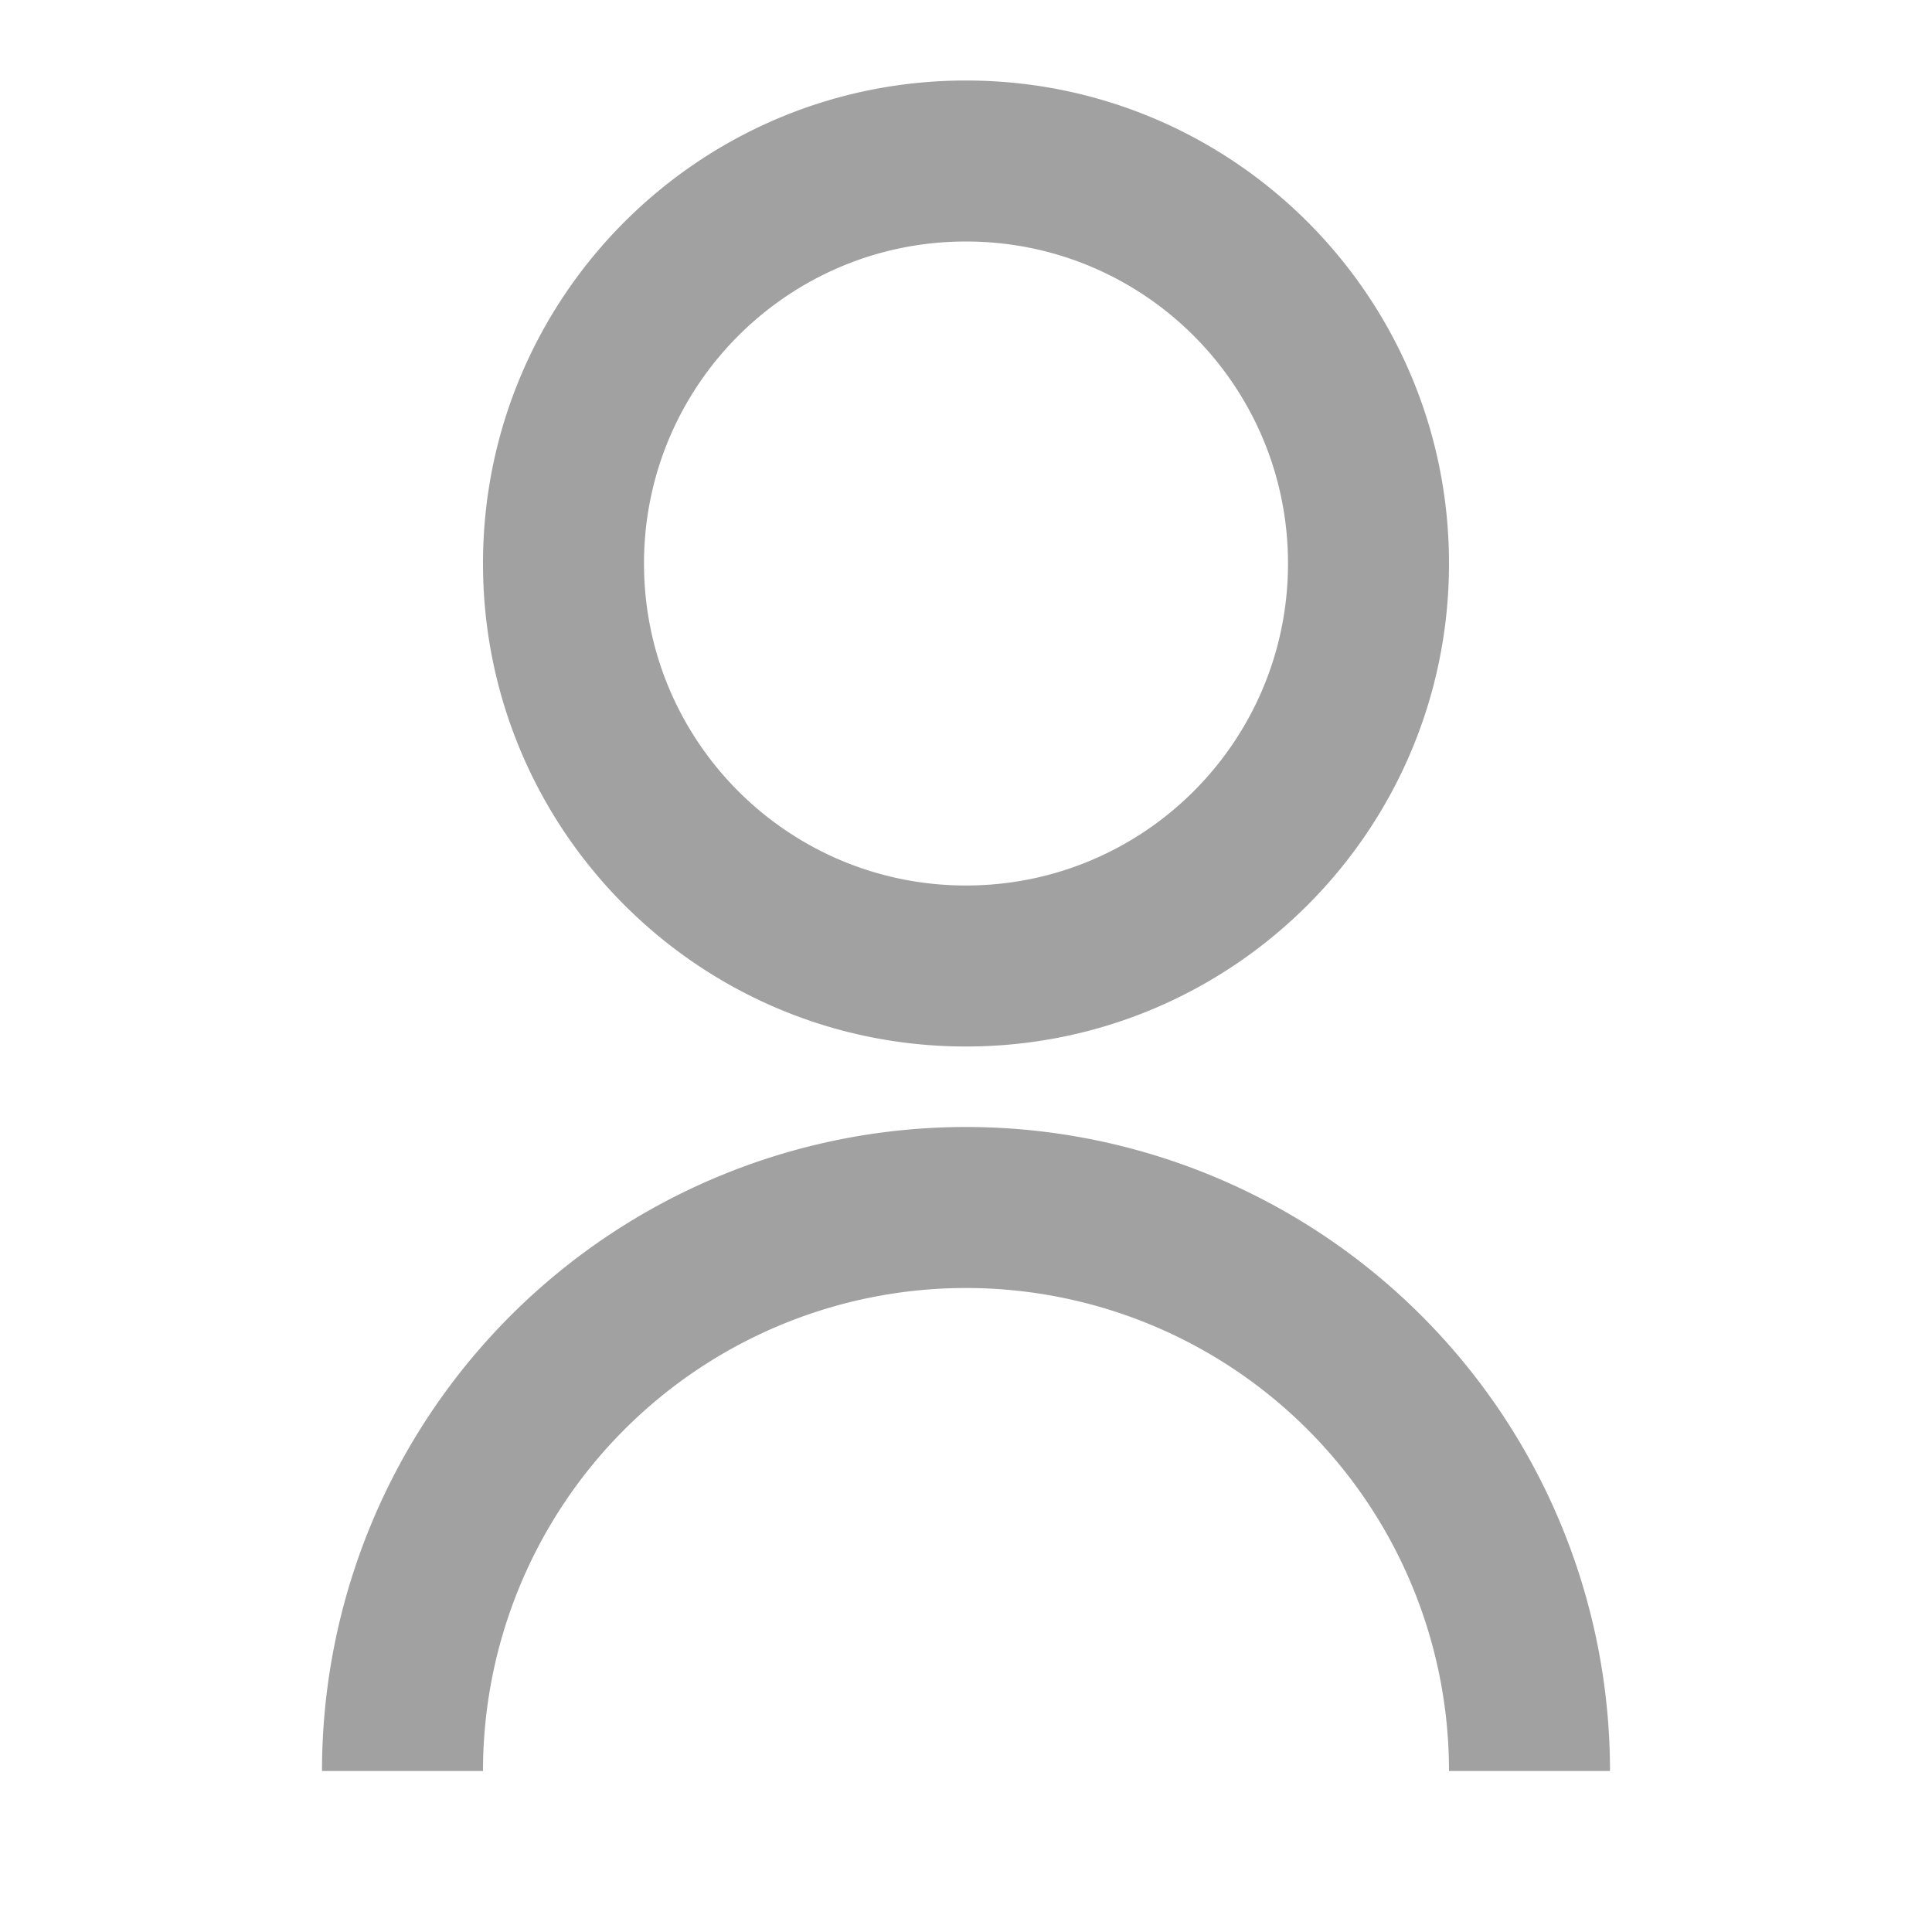 <svg width="24" height="24" fill="none" xmlns="http://www.w3.org/2000/svg"><g clip-path="url('#clip0_1_109')"><path d="M4 22a8 8 0 0 1 16 0h-2a6 6 0 1 0-12 0H4Zm8-9c-3.315 0-6-2.685-6-6s2.685-6 6-6 6 2.685 6 6-2.685 6-6 6Zm0-2c2.21 0 4-1.79 4-4s-1.79-4-4-4-4 1.79-4 4 1.79 4 4 4Z" fill="#A1A1A1"/></g><defs><clipPath id="clip0_1_109"><path fill="#fff" d="M0 0h24v24H0z"/></clipPath></defs></svg>